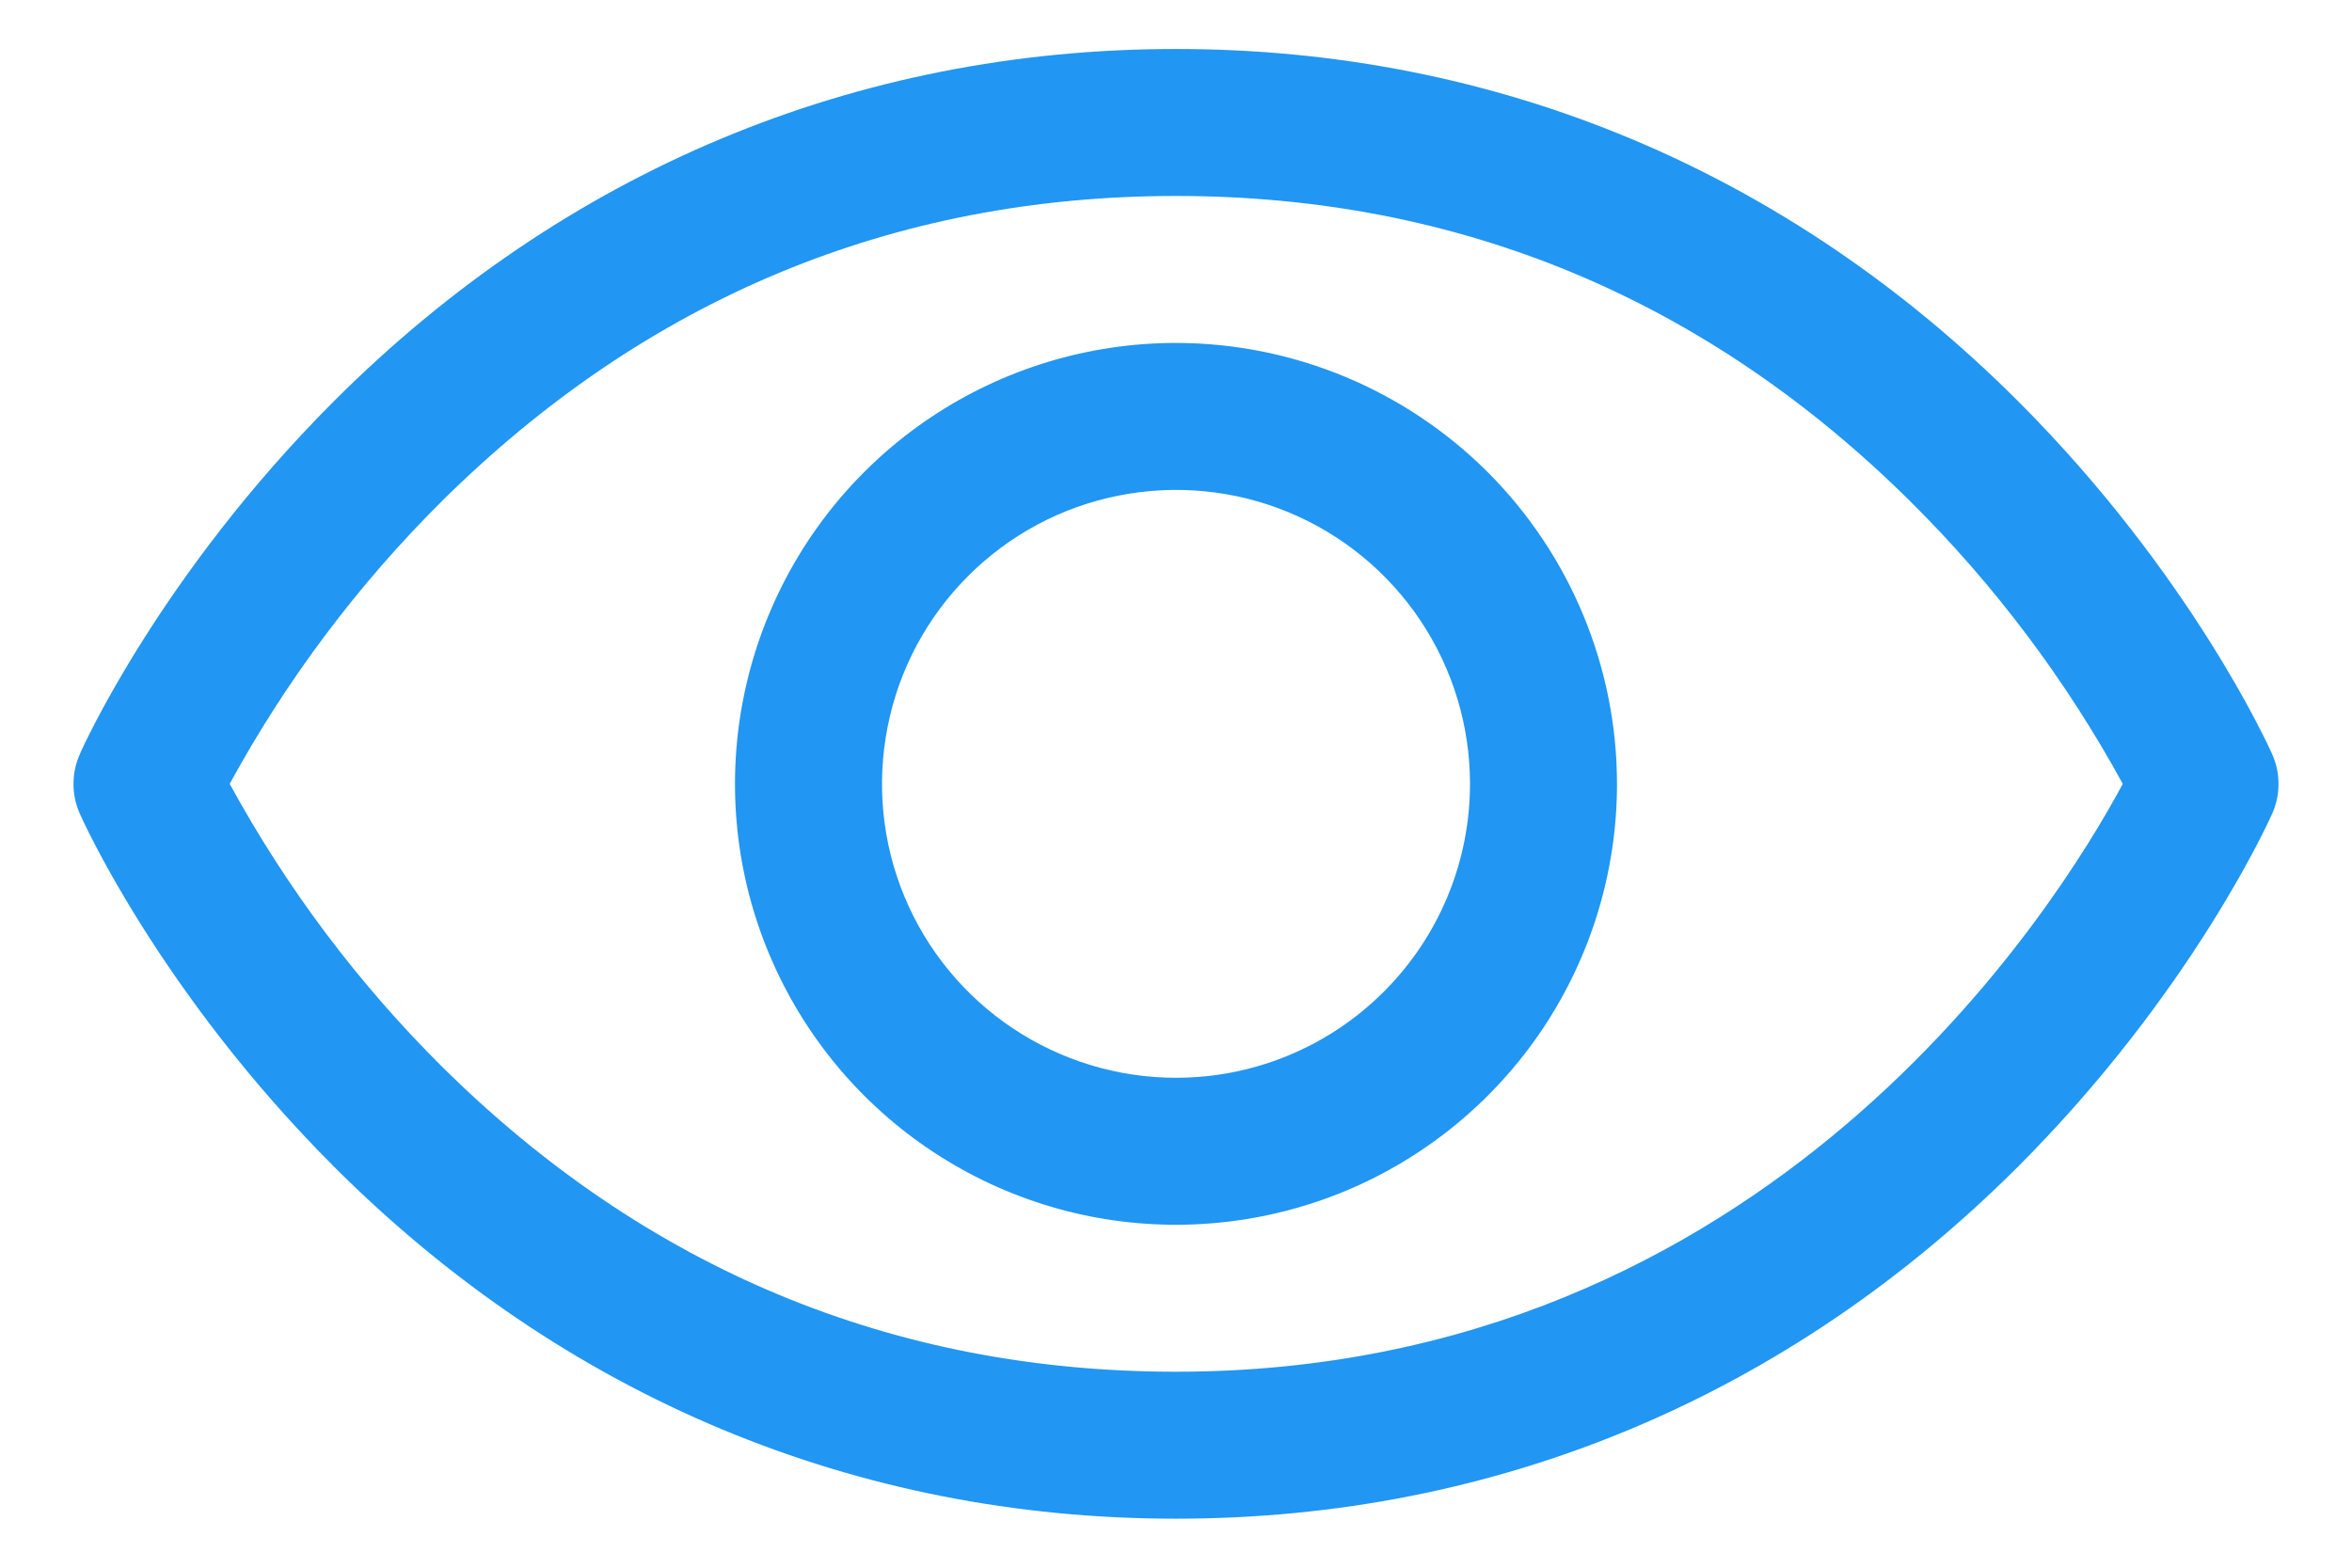 <svg width="24" height="16" viewBox="0 0 24 16" fill="none" xmlns="http://www.w3.org/2000/svg">
<path d="M23.185 7.696C23.152 7.622 22.358 5.861 20.593 4.095C18.241 1.743 15.27 0.5 12 0.5C8.73 0.5 5.759 1.743 3.407 4.095C1.642 5.861 0.844 7.625 0.815 7.696C0.772 7.792 0.75 7.896 0.75 8.001C0.75 8.106 0.772 8.21 0.815 8.306C0.847 8.38 1.642 10.14 3.407 11.906C5.759 14.257 8.73 15.5 12 15.5C15.27 15.5 18.241 14.257 20.593 11.906C22.358 10.14 23.152 8.38 23.185 8.306C23.228 8.21 23.25 8.106 23.25 8.001C23.25 7.896 23.228 7.792 23.185 7.696ZM12 14C9.114 14 6.593 12.951 4.507 10.883C3.65 10.031 2.922 9.06 2.344 8C2.922 6.94 3.65 5.969 4.507 5.117C6.593 3.049 9.114 2 12 2C14.886 2 17.407 3.049 19.493 5.117C20.351 5.968 21.081 6.939 21.661 8C20.985 9.262 18.04 14 12 14ZM12 3.5C11.11 3.5 10.24 3.764 9.5 4.258C8.76 4.753 8.183 5.456 7.843 6.278C7.502 7.1 7.413 8.005 7.586 8.878C7.76 9.751 8.189 10.553 8.818 11.182C9.447 11.811 10.249 12.24 11.122 12.414C11.995 12.587 12.9 12.498 13.722 12.158C14.544 11.817 15.247 11.24 15.742 10.5C16.236 9.76 16.5 8.89 16.5 8C16.499 6.807 16.024 5.663 15.181 4.819C14.337 3.976 13.193 3.501 12 3.5ZM12 11C11.407 11 10.827 10.824 10.333 10.494C9.84 10.165 9.455 9.696 9.228 9.148C9.001 8.6 8.942 7.997 9.058 7.415C9.173 6.833 9.459 6.298 9.879 5.879C10.298 5.459 10.833 5.173 11.415 5.058C11.997 4.942 12.6 5.001 13.148 5.228C13.696 5.455 14.165 5.84 14.494 6.333C14.824 6.827 15 7.407 15 8C15 8.796 14.684 9.559 14.121 10.121C13.559 10.684 12.796 11 12 11Z" fill="#2196F3"/>
</svg>
